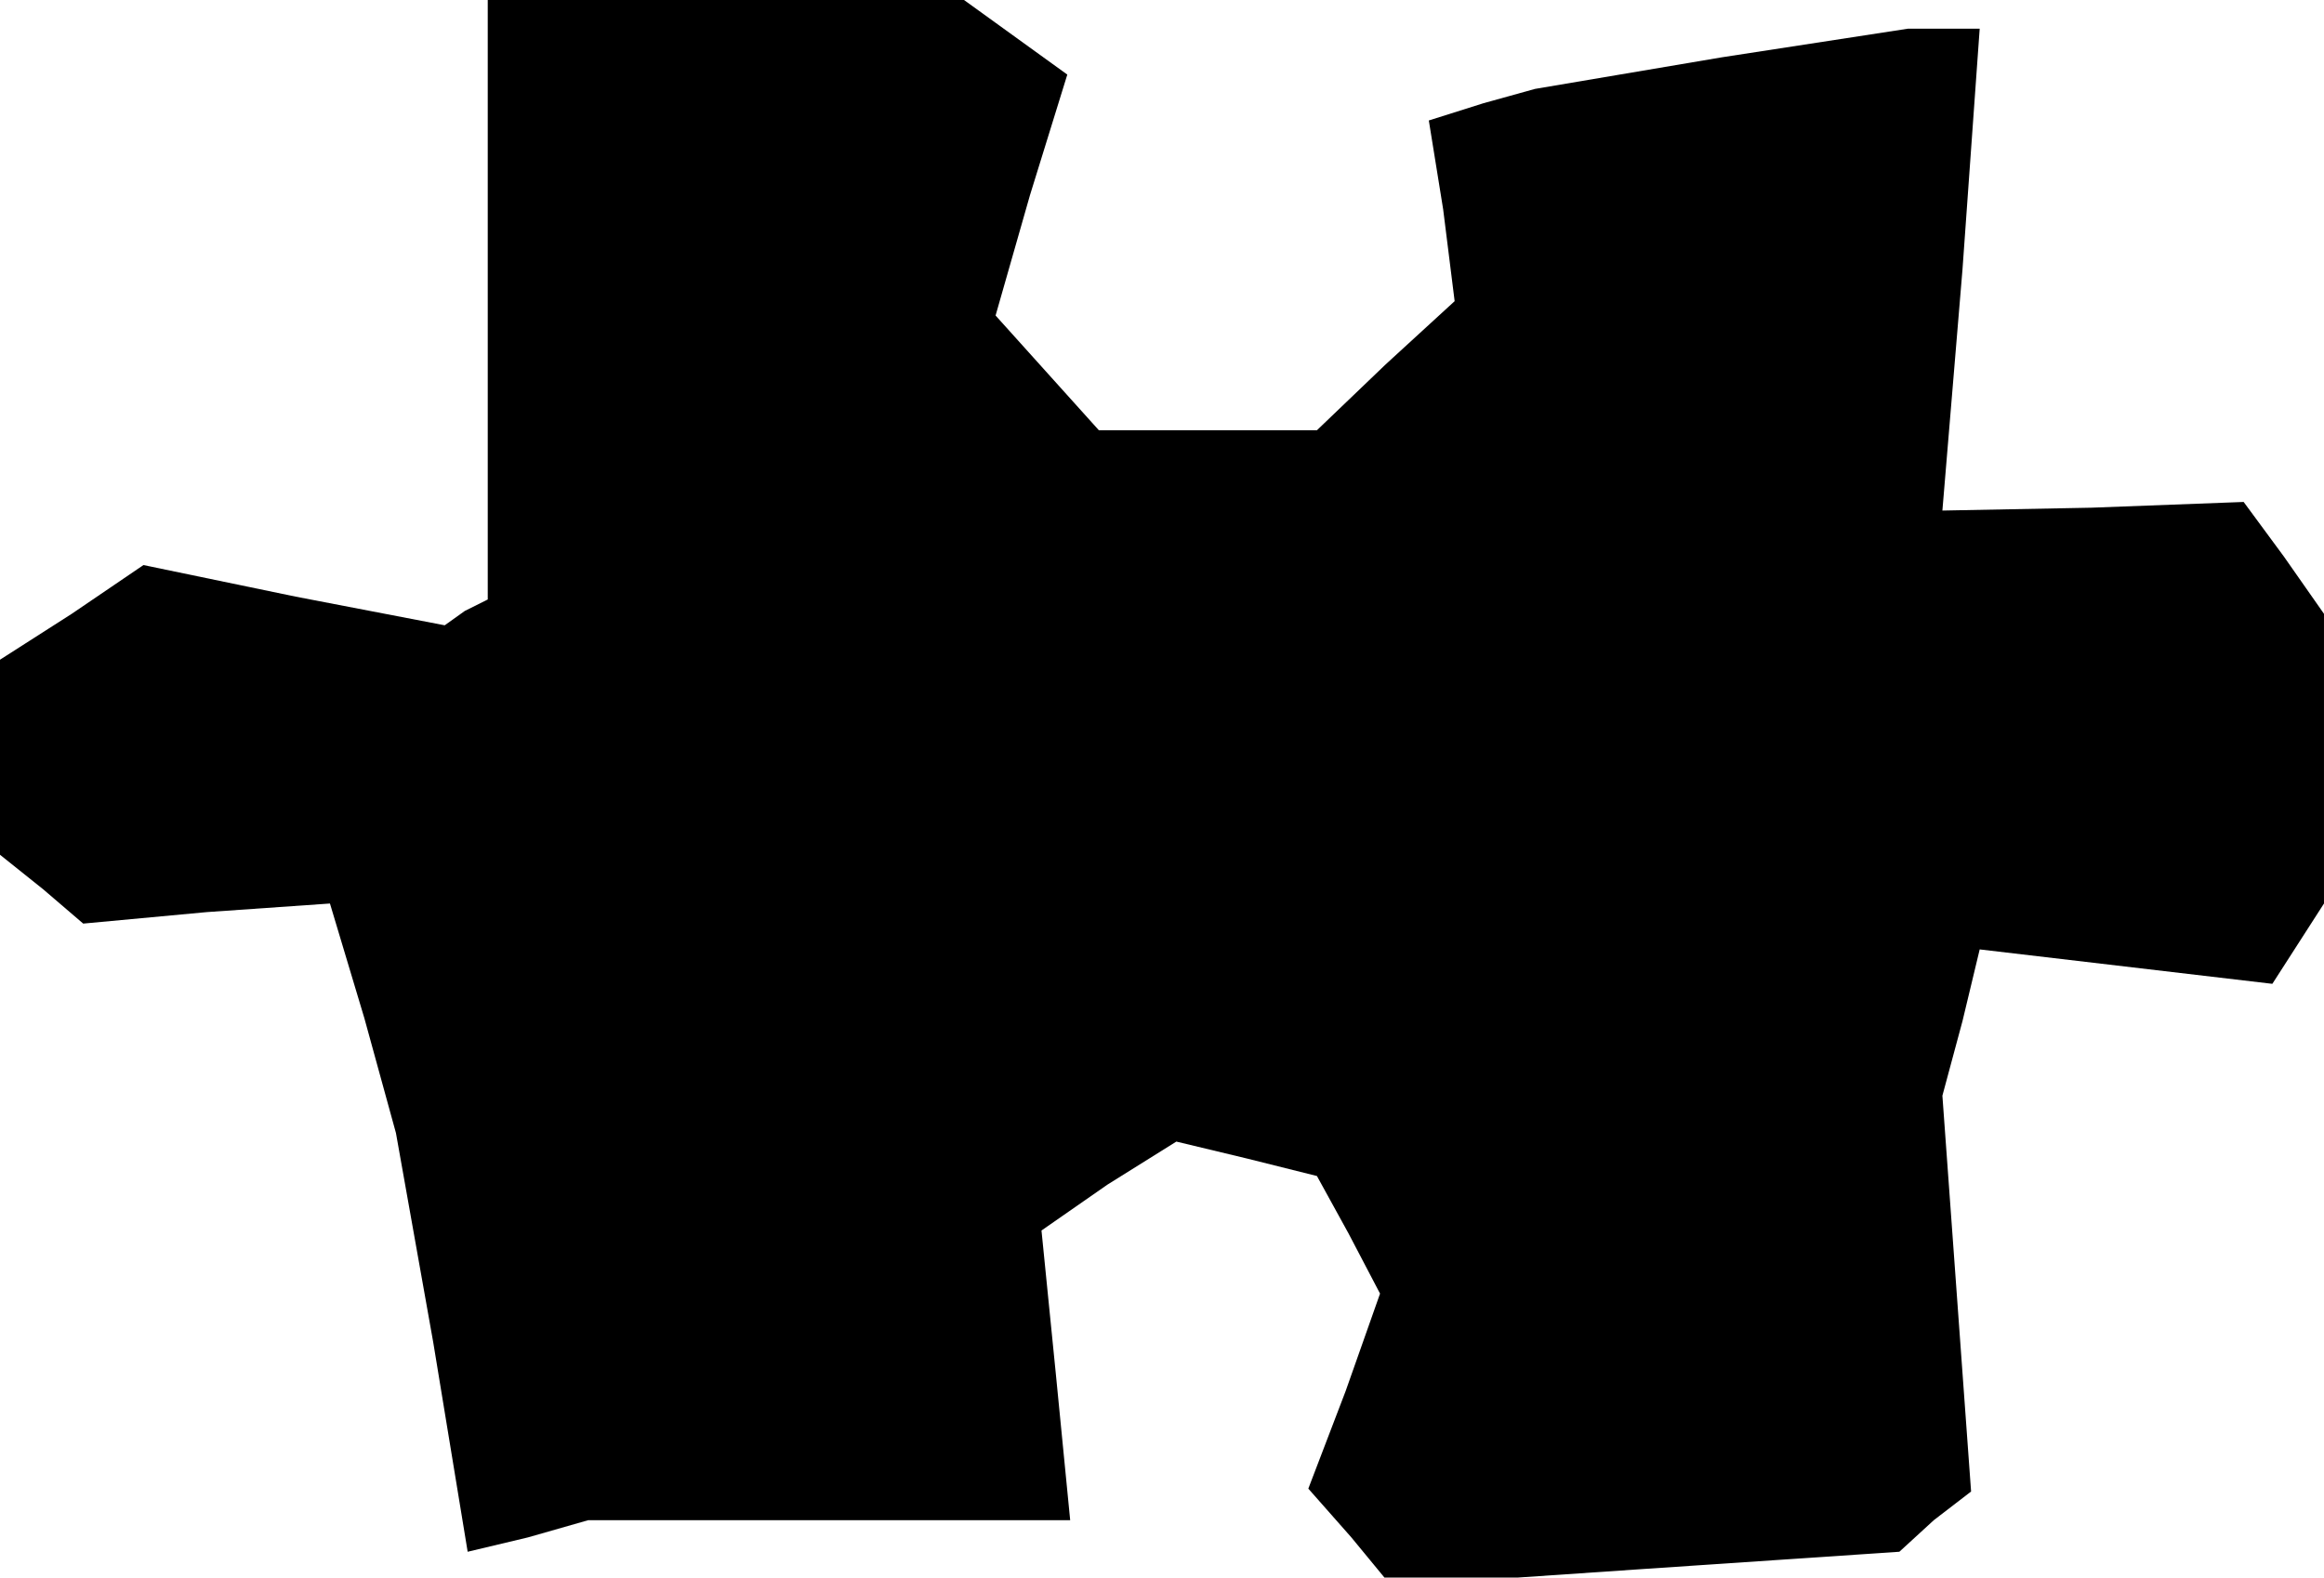 <?xml version="1.0" standalone="no"?>
<!DOCTYPE svg PUBLIC "-//W3C//DTD SVG 20010904//EN"
 "http://www.w3.org/TR/2001/REC-SVG-20010904/DTD/svg10.dtd">
<svg version="1.0" xmlns="http://www.w3.org/2000/svg"
 width="81pt" height="55pt" viewBox="0 0 81 55"
 preserveAspectRatio="xMidYMid meet">
<g transform="translate(0,55) scale(0.1,-0.1)"
fill="#000000" stroke="none">
<path d="M170 446 l0 -105 -8 -4 -7 -5 -52 10 -53 11 -25 -17 -25 -16 0 -34 0
-34 15 -12 14 -12 43 4 43 3 12 -40 11 -40 13 -73 12 -73 21 5 21 6 84 0 84 0
-5 51 -5 50 23 16 24 15 25 -6 24 -6 11 -20 11 -21 -12 -34 -13 -34 15 -17 14
-17 88 6 89 6 12 11 13 10 -5 69 -5 69 7 26 6 25 51 -6 51 -6 9 14 9 14 0 51
0 50 -14 20 -14 19 -53 -2 -52 -1 7 84 6 84 -12 0 -13 0 -65 -10 -65 -11 -18
-5 -19 -6 5 -31 4 -32 -24 -22 -24 -23 -38 0 -38 0 -18 20 -18 20 12 42 13 42
-18 13 -18 13 -83 0 -83 0 0 -104z"/>
</g>
</svg>
